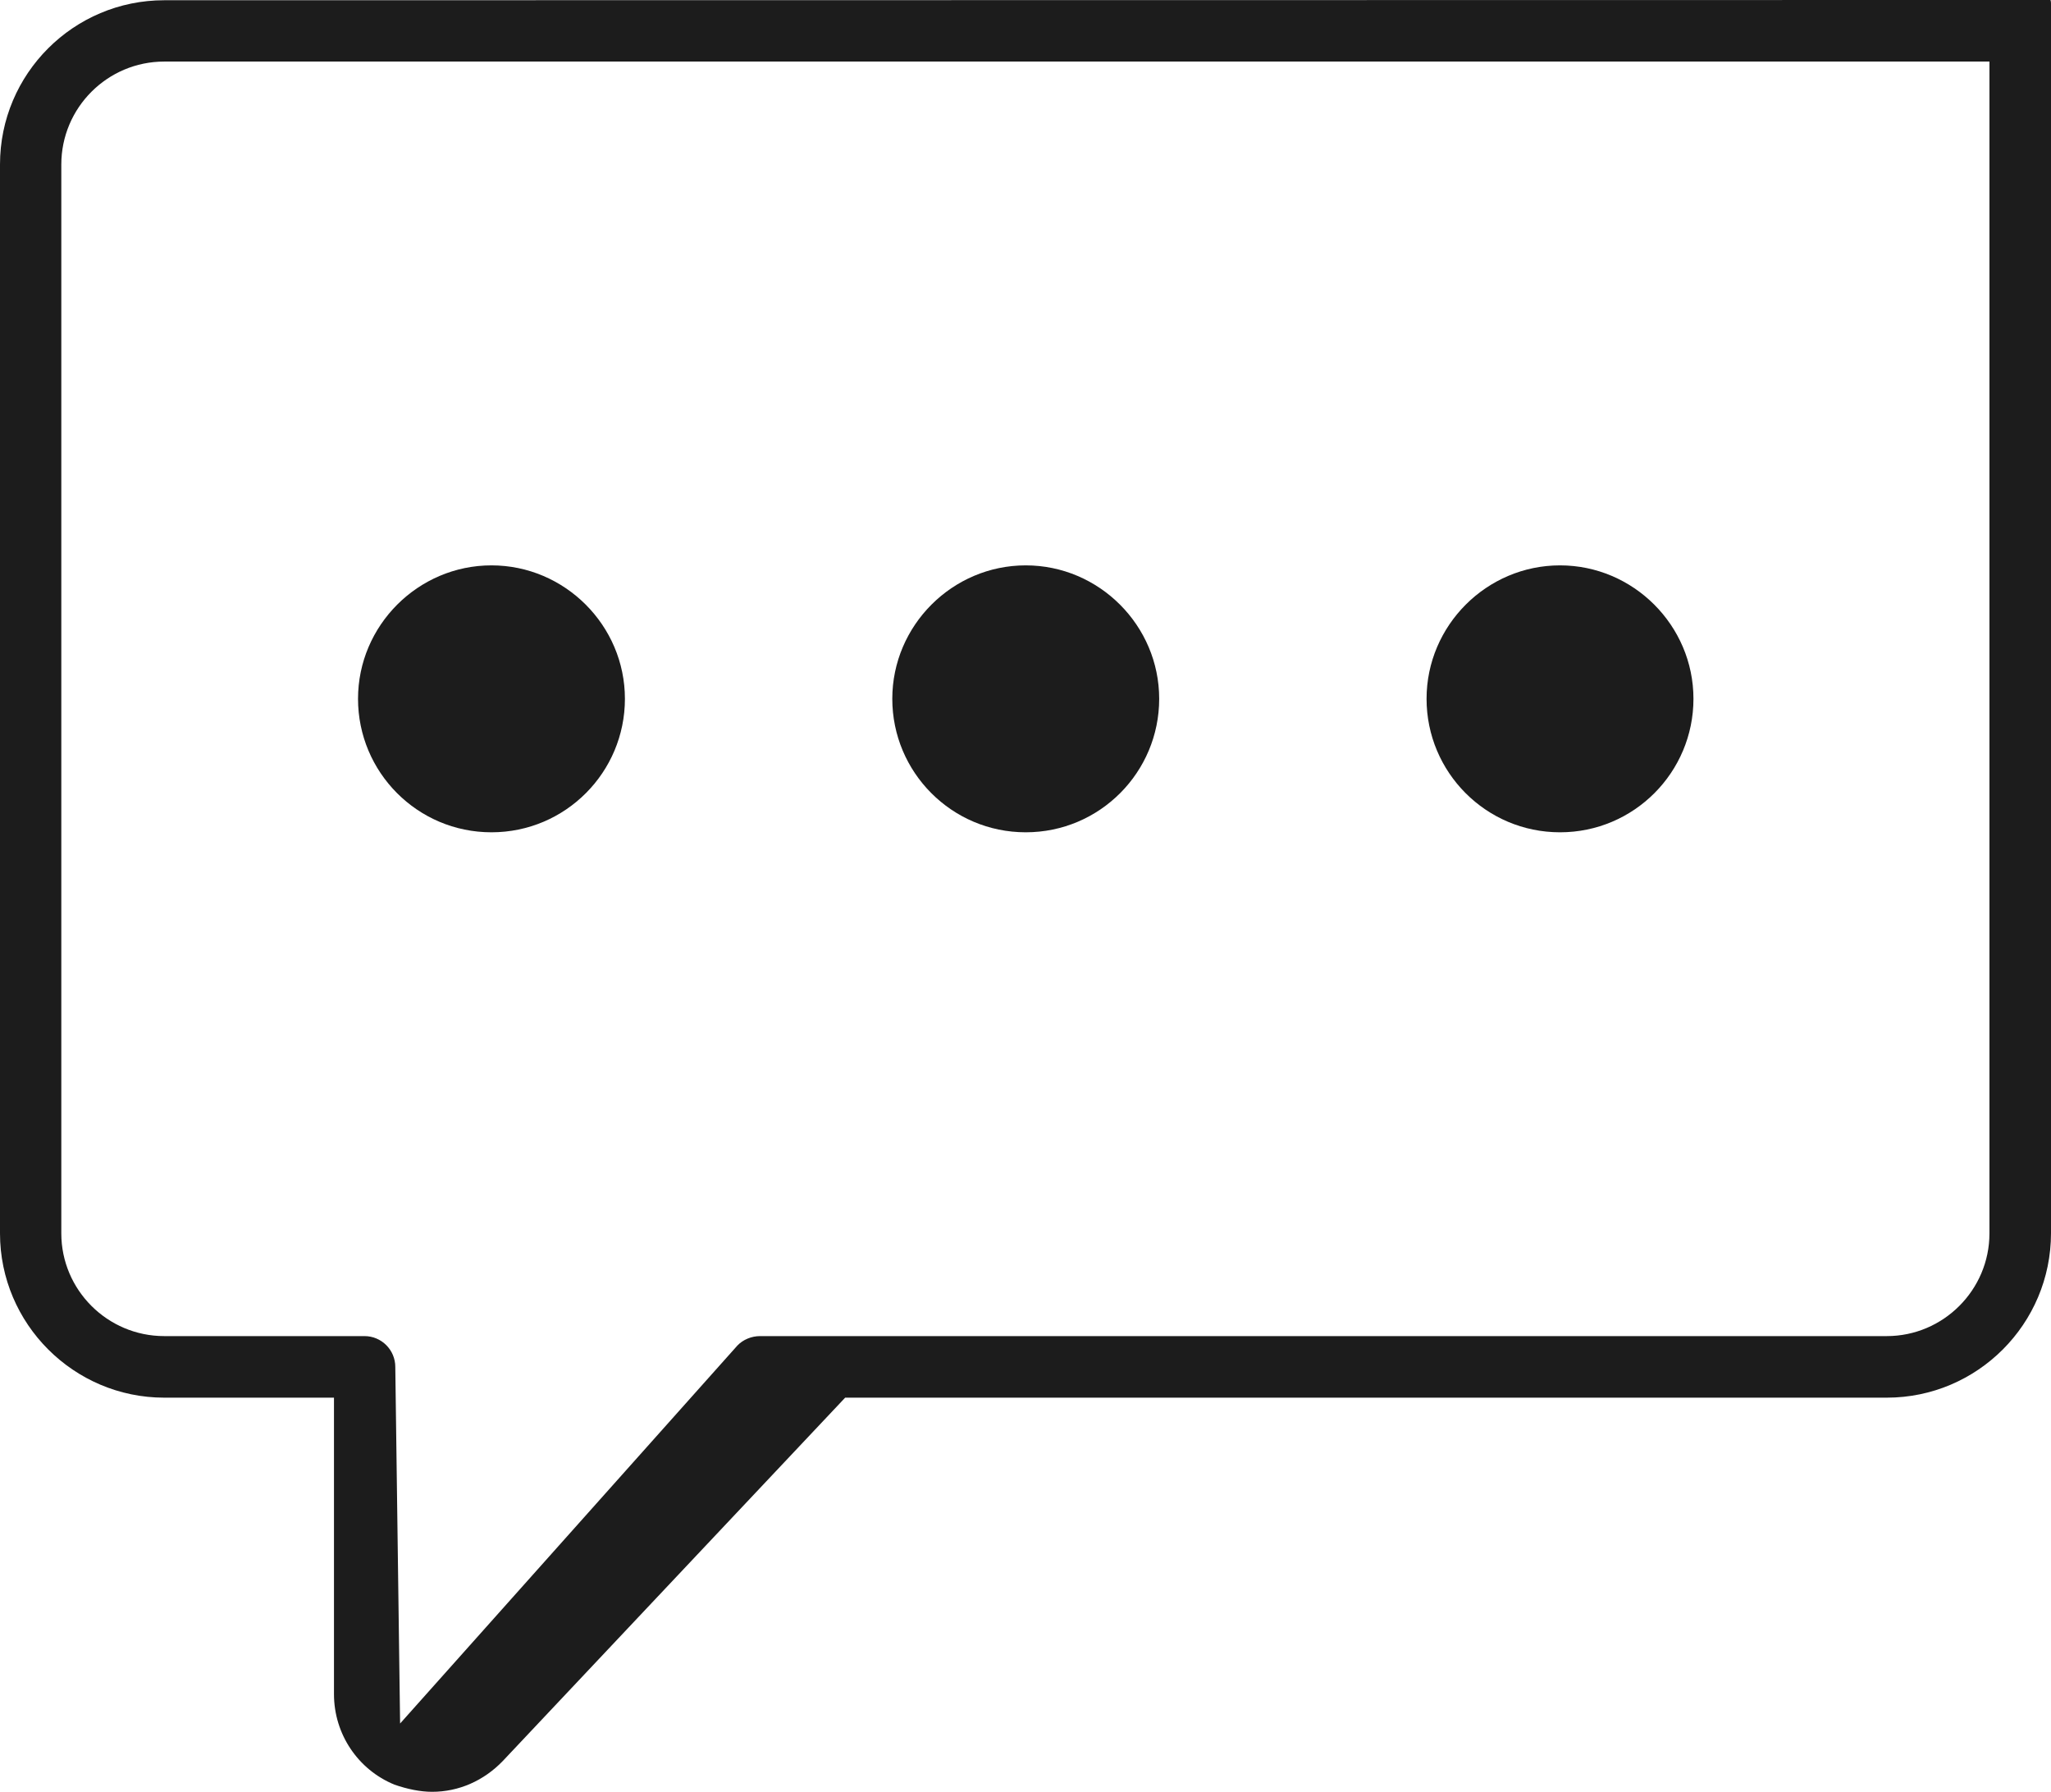 <?xml version="1.0" encoding="UTF-8"?>
<svg id="Layer_2" xmlns="http://www.w3.org/2000/svg" viewBox="0 0 85.3 74.51">
  <defs>
    <style>
      .cls-1 {
        fill: #1c1c1c;
      }
    </style>
  </defs>
  <g id="Layer_1-2" data-name="Layer_1">
    <g>
      <path class="cls-1" d="M85.28,0h-2.52S6.83.01,6.83.01C3.06.01,0,3.07,0,6.84v44.45c0,3.76,3.07,6.83,6.83,6.83h7.06v12.33c0,1.66,1,3.14,2.51,3.76.54.19,1.09.3,1.57.3,1.11,0,2.15-.46,2.94-1.28l14.24-15.11h43.32c3.77,0,6.83-3.07,6.83-6.84V.14s0-.09-.02-.14ZM82.74,51.29c0,2.35-1.92,4.27-4.27,4.27H31.61c-.36,0-.71.15-.94.39l-14.03,15.72-.2-14.83c0-.7-.57-1.28-1.28-1.28H6.83c-2.36,0-4.28-1.92-4.28-4.27V6.84c0-2.36,1.92-4.28,4.28-4.28h75.91v48.73Z"/>
      <path class="cls-1" d="M59.33,29.06c0,3.05,2.47,5.55,5.55,5.55s5.55-2.5,5.55-5.55-2.5-5.55-5.55-5.55-5.55,2.5-5.55,5.55Z"/>
      <path class="cls-1" d="M14.89,29.06c0,3.05,2.47,5.55,5.55,5.55s5.55-2.5,5.55-5.55-2.5-5.55-5.55-5.55-5.55,2.5-5.55,5.55Z"/>
      <path class="cls-1" d="M37.11,29.06c0,3.05,2.47,5.55,5.55,5.55s5.55-2.5,5.55-5.55-2.5-5.55-5.55-5.55-5.55,2.5-5.55,5.55Z"/>
    </g>
  </g>
</svg>